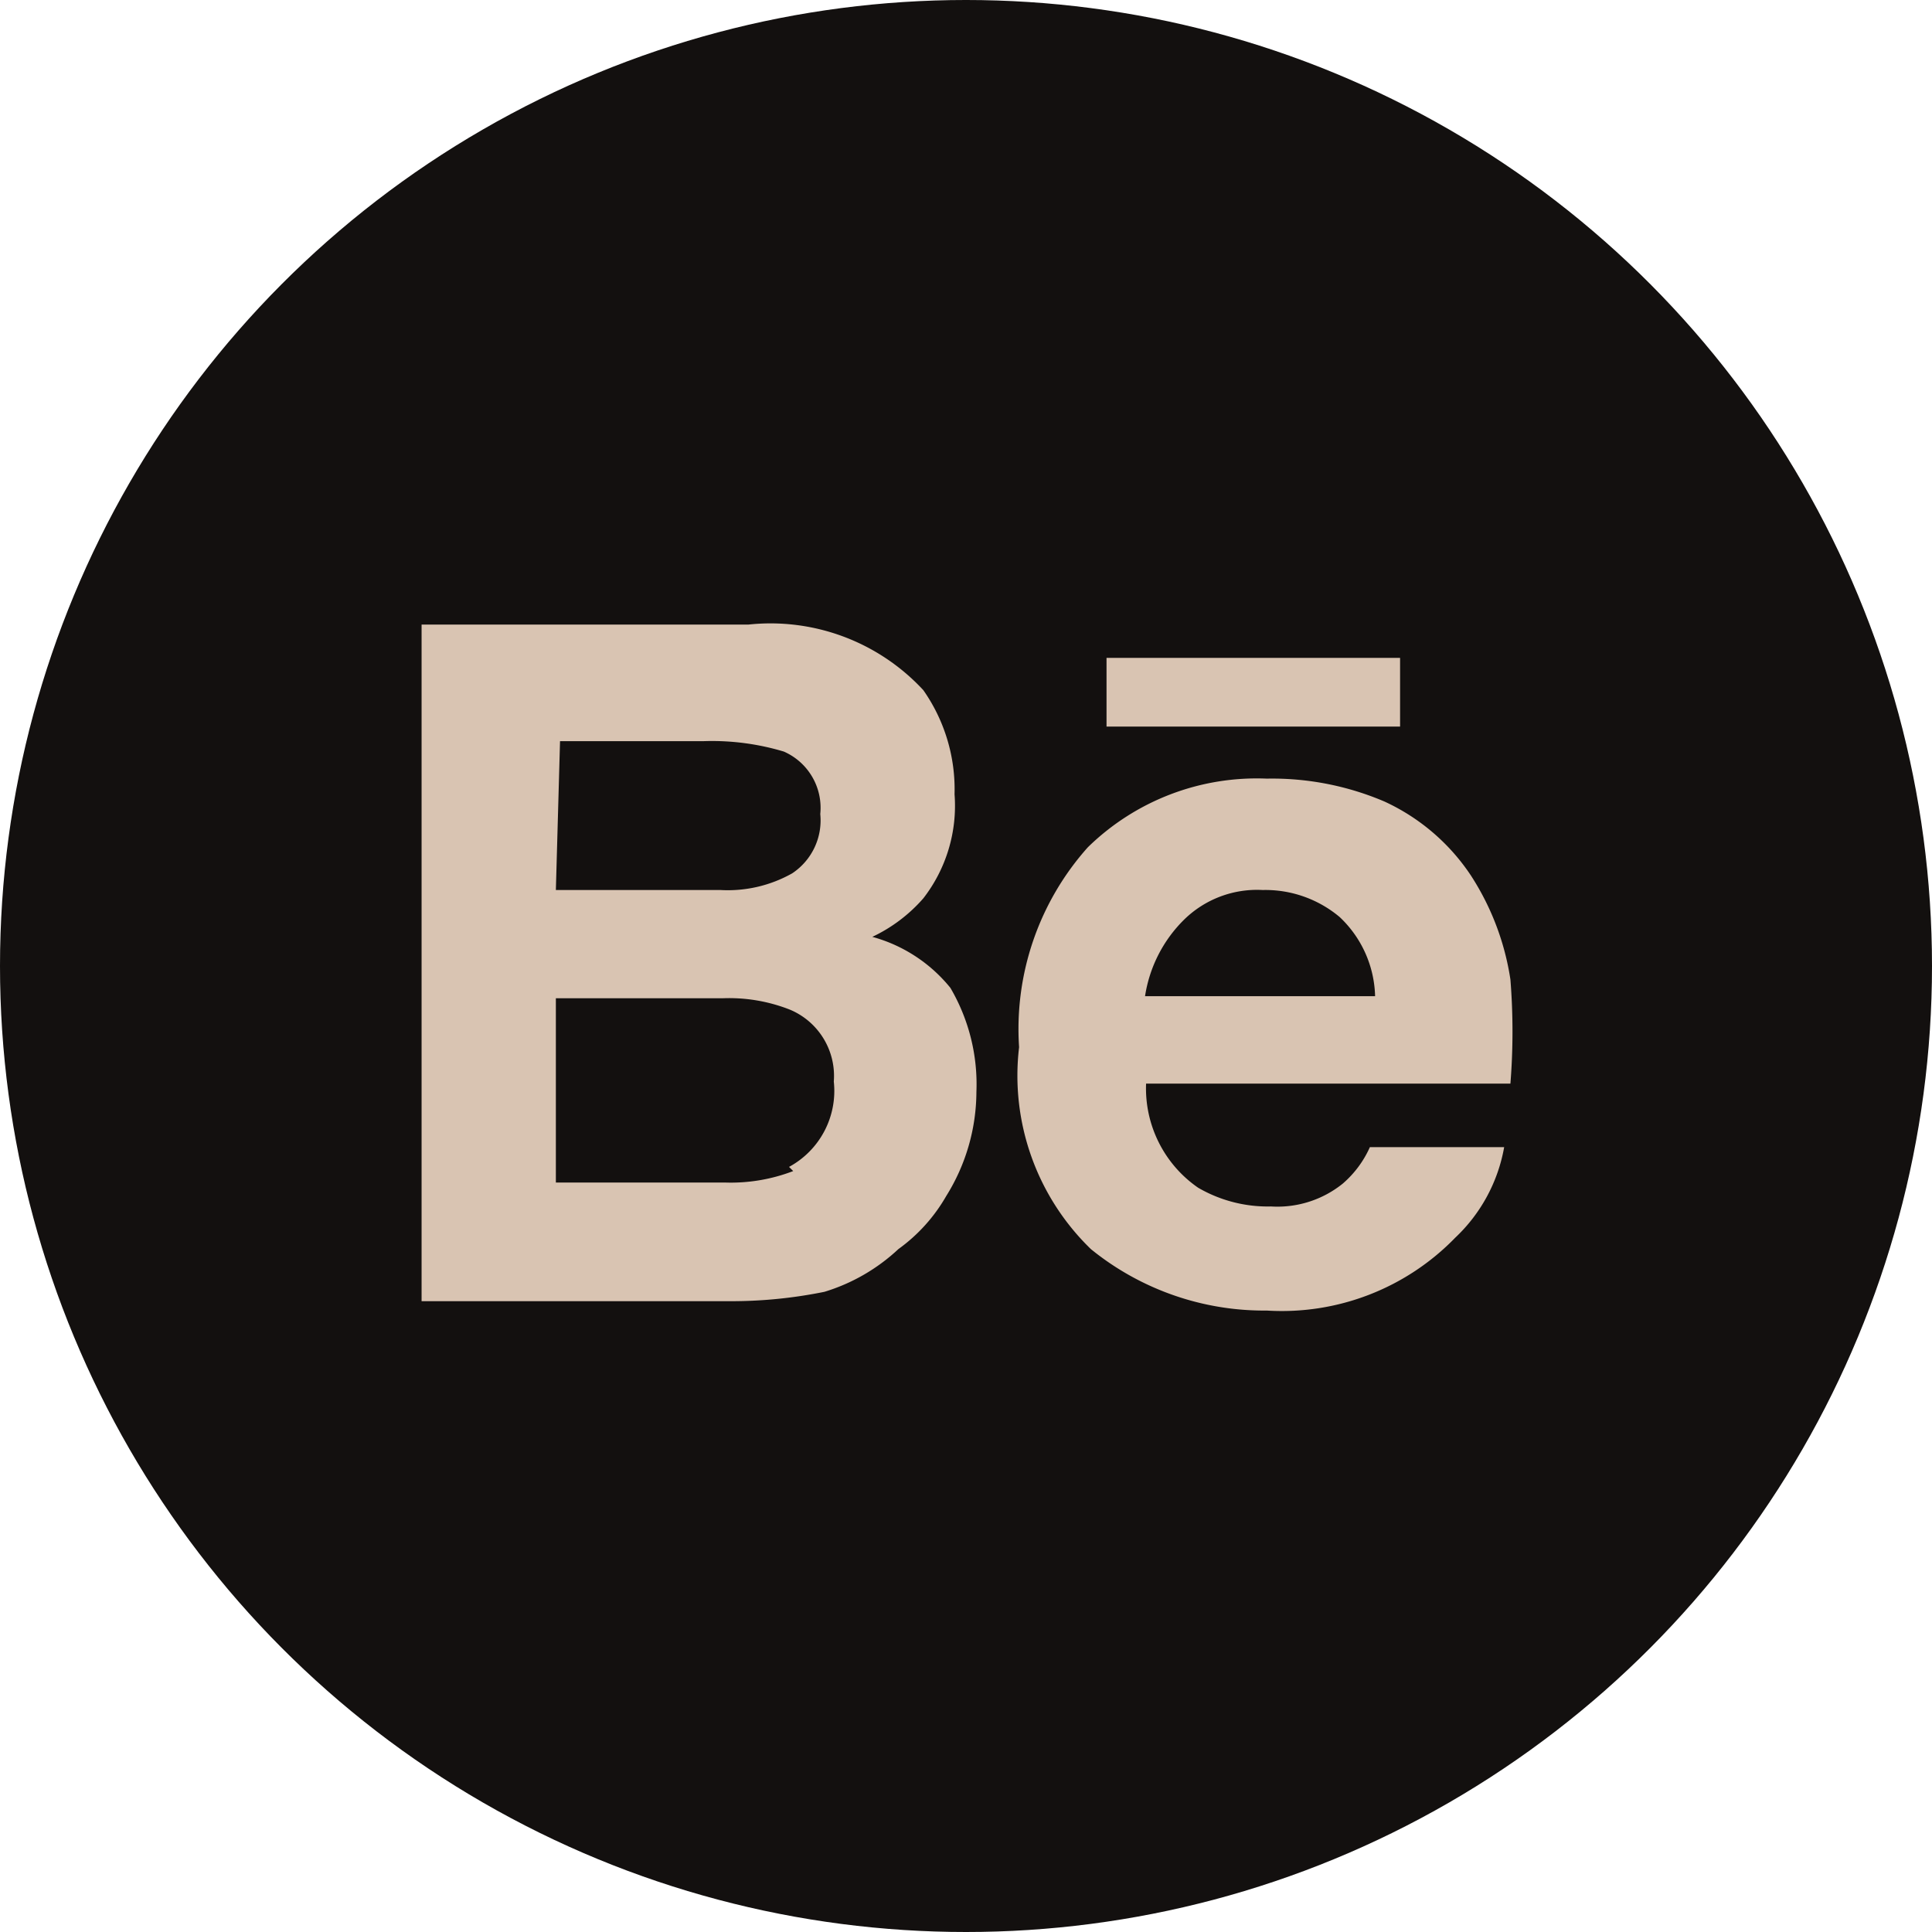 <svg xmlns="http://www.w3.org/2000/svg" viewBox="0 0 18.56 18.56"><defs><style>.cls-1{fill:#13100f;}.cls-2{fill:#d9c4b2;}</style></defs><g id="Calque_2" data-name="Calque 2"><g id="LOGO"><circle class="cls-1" cx="9.28" cy="9.28" r="9.28"/><path class="cls-2" d="M8.38,9a1.5,1.5,0,0,0,.49-.37,1.45,1.45,0,0,0,.3-1,1.66,1.66,0,0,0-.3-1A2,2,0,0,0,7.19,6H4.05v6.5H7a4.49,4.49,0,0,0,.92-.09A1.81,1.81,0,0,0,8.63,12a1.62,1.62,0,0,0,.46-.51,1.9,1.9,0,0,0,.29-1,1.83,1.83,0,0,0-.25-1A1.46,1.46,0,0,0,8.38,9Zm-3-1.88H6.76a2.4,2.4,0,0,1,.77.1.59.59,0,0,1,.35.6.61.61,0,0,1-.27.57,1.26,1.26,0,0,1-.69.16H5.34Zm2.24,4.13a1.67,1.67,0,0,1-.66.11H5.34V9.59h1.6a1.59,1.59,0,0,1,.65.11.69.69,0,0,1,.42.69A.83.83,0,0,1,7.58,11.21Z"/><path class="cls-2" d="M12.9,11.37a1,1,0,0,1-.69.22,1.33,1.33,0,0,1-.7-.18,1.16,1.16,0,0,1-.5-1h3.5a6.3,6.3,0,0,0,0-1,2.53,2.53,0,0,0-.38-1,2,2,0,0,0-.83-.71,2.75,2.75,0,0,0-1.13-.22,2.32,2.32,0,0,0-1.72.66,2.62,2.62,0,0,0-.66,1.92A2.32,2.32,0,0,0,10.48,12a2.64,2.64,0,0,0,1.69.59,2.32,2.32,0,0,0,1.81-.7,1.57,1.57,0,0,0,.47-.87H13.16A1,1,0,0,1,12.9,11.37ZM11.38,8.83a1,1,0,0,1,.75-.28,1.11,1.11,0,0,1,.74.26,1.08,1.08,0,0,1,.34.76H11A1.31,1.31,0,0,1,11.38,8.83Z"/><rect class="cls-2" x="10.63" y="6.32" width="2.82" height="0.66"/></g></g></svg>